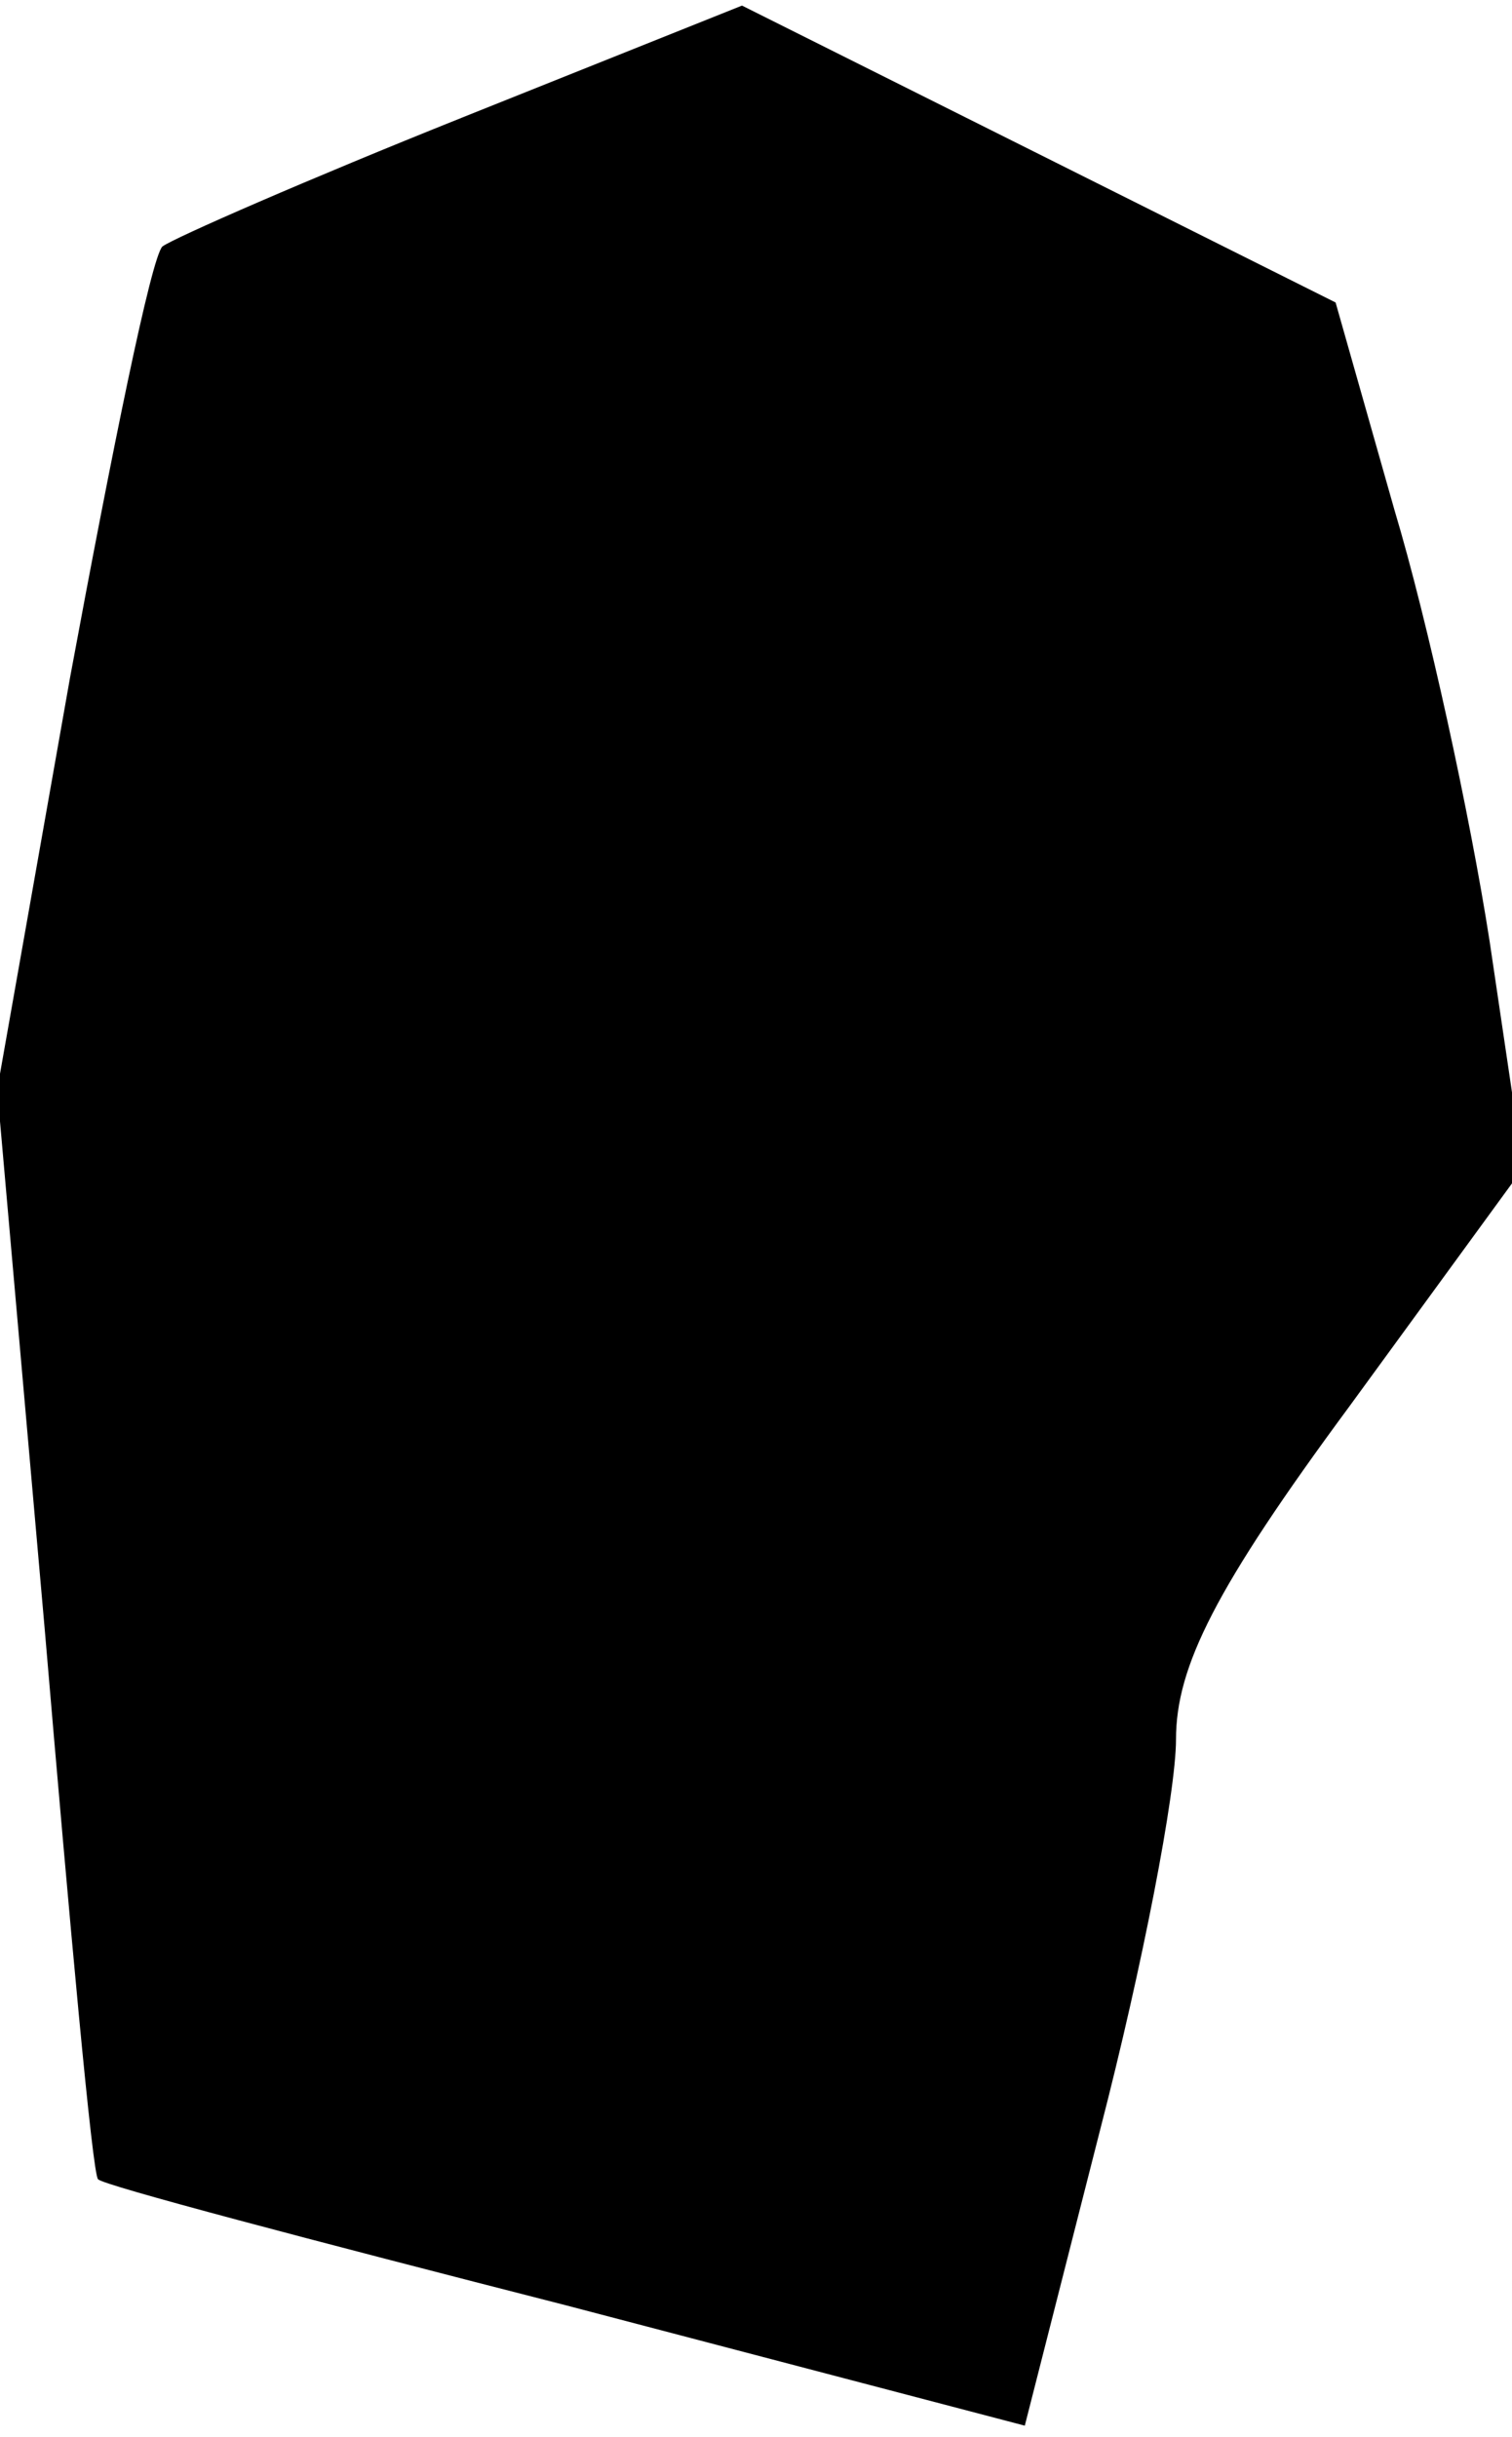 <?xml version="1.0" standalone="no"?>
<!DOCTYPE svg PUBLIC "-//W3C//DTD SVG 20010904//EN"
 "http://www.w3.org/TR/2001/REC-SVG-20010904/DTD/svg10.dtd">
<svg version="1.0" xmlns="http://www.w3.org/2000/svg"
 width="54pt" height="87pt" viewBox="0 0 54 87"
 preserveAspectRatio="xMidYMid meet">
<g transform="translate(0,87) scale(0.1,-0.1)"
fill="#000000" stroke="none">
<path fill="#000000" stroke="none" d="M165 828 c-55 -22 -103 -43 -107 -46
-4 -4 -18 -73 -33 -154 l-26 -147 17 -193 c9 -106 17 -194 19 -196 1 -2 77
-22 167 -45 l164 -43 27 106 c15 58 27 120 27 139 0 26 14 54 62 119 l62 85
-12 81 c-7 45 -22 114 -34 154 l-21 74 -106 53 -106 53 -100 -40z"/>
</g>
</svg>
